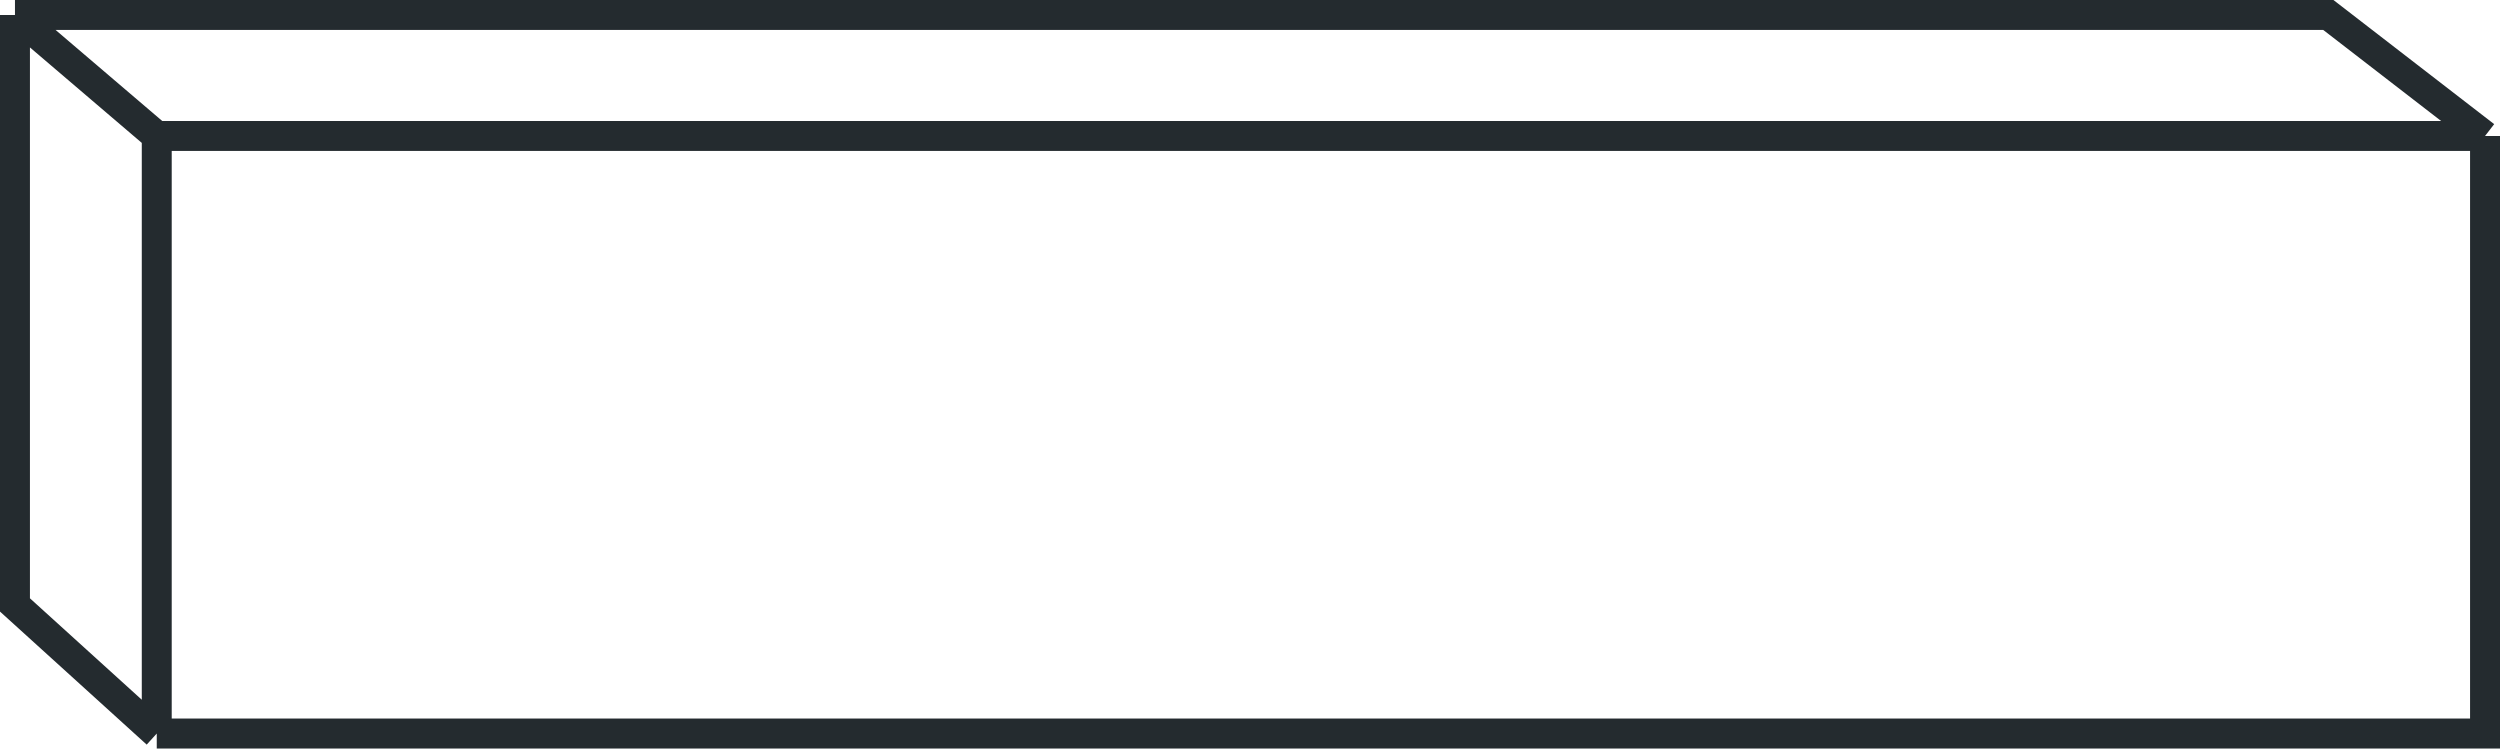 <svg width="167" height="50" viewBox="0 0 167 50" fill="none" xmlns="http://www.w3.org/2000/svg">
<path d="M1 1V40.41L10.471 49M1 1H155.532L166 9.084M1 1L10.471 9.084M10.471 49H166V9.084M10.471 49V9.084M166 9.084H10.471" stroke="#242B2F" stroke-width="2"/>
</svg>
